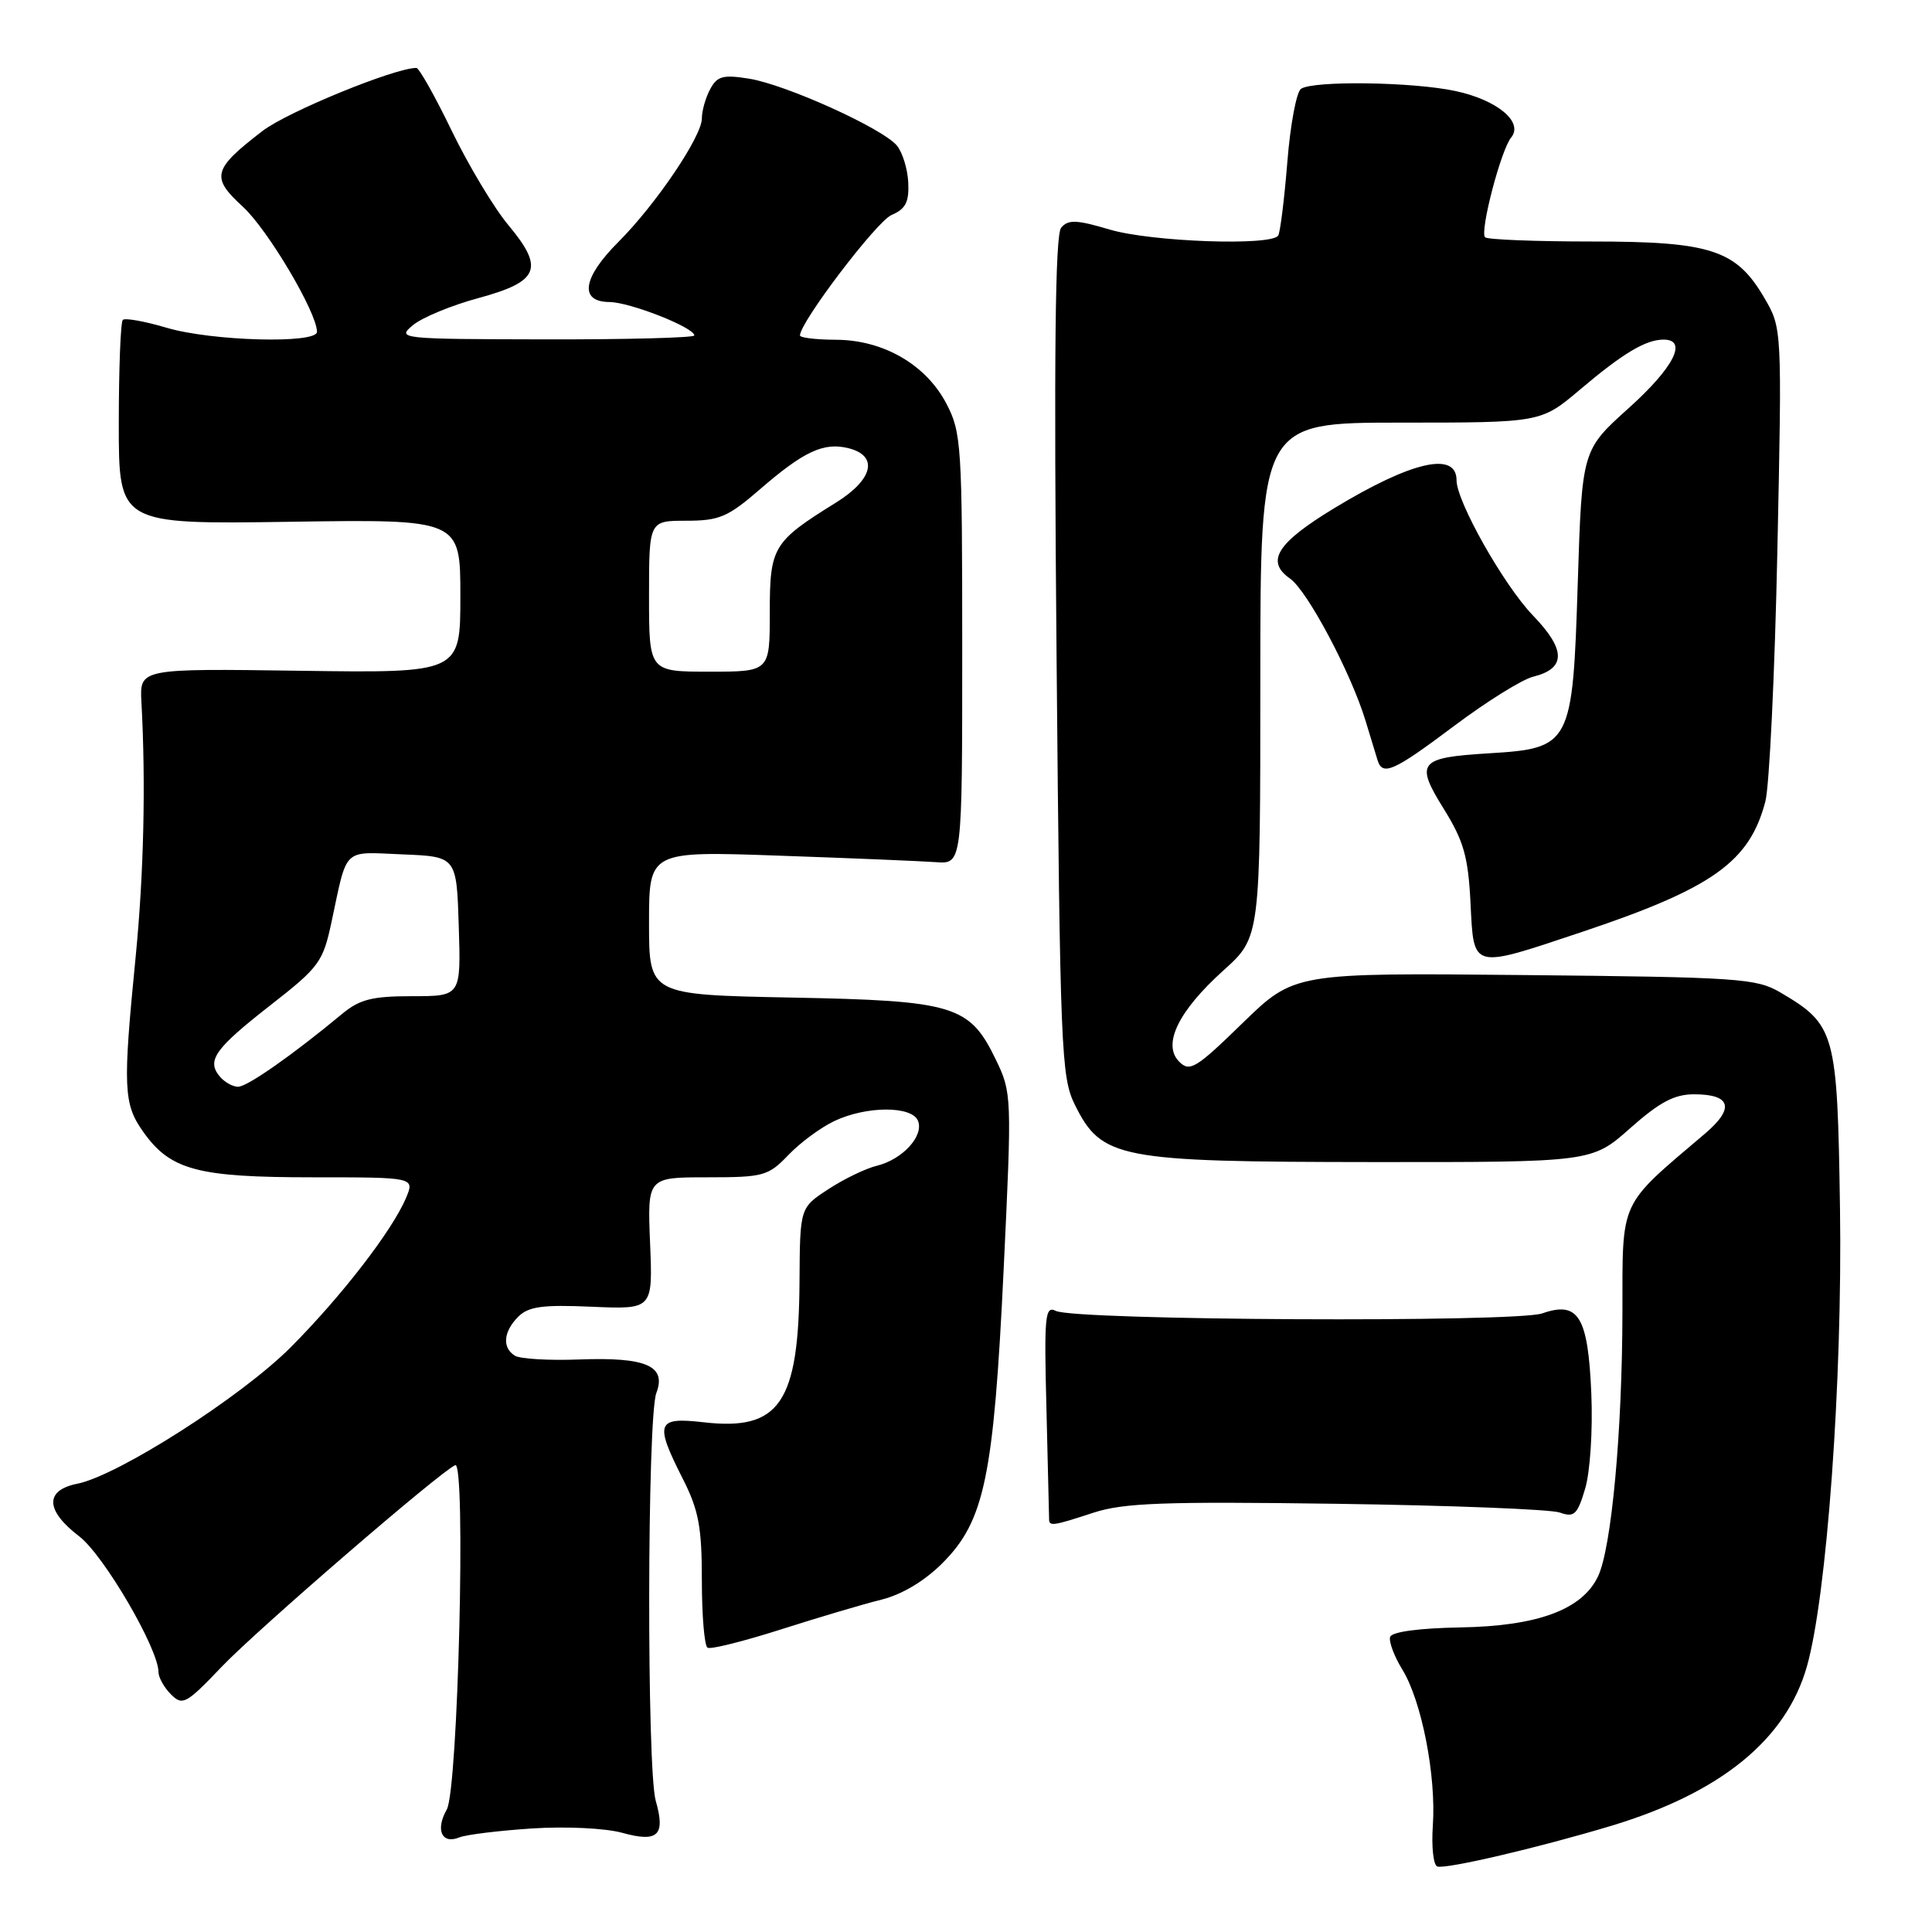 <?xml version="1.0" encoding="UTF-8" standalone="no"?>
<!DOCTYPE svg PUBLIC "-//W3C//DTD SVG 1.1//EN" "http://www.w3.org/Graphics/SVG/1.1/DTD/svg11.dtd" >
<svg xmlns="http://www.w3.org/2000/svg" xmlns:xlink="http://www.w3.org/1999/xlink" version="1.1" viewBox="0 0 256 256">
 <g >
 <path fill="currentColor"
d=" M 213.50 241.93 C 228.00 237.56 236.66 230.51 239.42 220.83 C 242.07 211.50 244.14 182.97 243.81 160.17 C 243.46 136.73 243.21 135.81 235.90 131.50 C 232.73 129.64 230.40 129.48 202.00 129.20 C 171.50 128.90 171.50 128.90 164.65 135.56 C 158.47 141.58 157.65 142.08 156.25 140.68 C 153.98 138.40 156.13 133.97 162.13 128.57 C 167.00 124.19 167.00 124.19 167.00 90.10 C 167.00 56.00 167.00 56.00 185.59 56.00 C 204.18 56.00 204.18 56.00 209.34 51.64 C 215.04 46.81 218.07 45.00 220.43 45.00 C 223.68 45.00 221.80 48.69 215.82 54.07 C 209.62 59.64 209.62 59.64 209.06 77.30 C 208.38 98.75 208.17 99.15 197.27 99.82 C 187.98 100.38 187.47 101.02 191.32 107.20 C 193.95 111.44 194.54 113.50 194.85 119.64 C 195.30 128.53 194.86 128.42 209.64 123.48 C 226.93 117.69 231.82 114.21 233.92 106.20 C 234.45 104.17 235.17 89.22 235.51 73.00 C 236.13 43.50 236.13 43.50 233.80 39.50 C 230.07 33.10 226.73 32.00 210.92 32.00 C 203.45 32.00 197.08 31.75 196.78 31.44 C 196.05 30.71 198.88 19.87 200.23 18.23 C 201.92 16.18 198.41 13.25 192.85 12.06 C 187.22 10.85 174.05 10.66 172.39 11.77 C 171.79 12.17 170.97 16.53 170.58 21.46 C 170.18 26.38 169.64 30.77 169.37 31.21 C 168.50 32.62 152.55 32.05 147.05 30.42 C 142.64 29.11 141.54 29.07 140.61 30.17 C 139.81 31.13 139.64 46.99 140.00 87.00 C 140.47 139.19 140.61 142.73 142.42 146.38 C 145.98 153.54 148.13 153.95 181.72 153.98 C 210.93 154.00 210.93 154.00 216.00 149.50 C 219.90 146.04 221.85 145.00 224.47 145.00 C 229.38 145.00 229.89 146.84 225.91 150.22 C 214.44 159.97 215.00 158.76 214.98 173.85 C 214.96 189.66 213.54 205.10 211.75 208.87 C 209.66 213.28 203.76 215.47 193.53 215.64 C 188.03 215.74 184.43 216.22 184.20 216.90 C 184.00 217.50 184.73 219.46 185.83 221.25 C 188.38 225.41 190.31 235.29 189.86 241.87 C 189.66 244.69 189.93 247.14 190.45 247.32 C 191.59 247.70 203.90 244.82 213.50 241.93 Z  M 70.50 242.28 C 75.01 241.99 80.23 242.24 82.46 242.86 C 87.19 244.17 88.20 243.20 86.89 238.62 C 85.69 234.42 85.75 187.78 86.97 184.58 C 88.34 180.98 85.63 179.80 76.68 180.14 C 72.71 180.29 68.91 180.06 68.23 179.64 C 66.51 178.58 66.70 176.45 68.67 174.47 C 70.03 173.12 71.88 172.86 78.42 173.15 C 86.50 173.50 86.50 173.50 86.14 164.75 C 85.78 156.00 85.78 156.00 93.70 156.00 C 101.17 156.00 101.79 155.83 104.46 153.05 C 106.01 151.42 108.75 149.40 110.54 148.55 C 114.82 146.52 120.88 146.51 121.65 148.54 C 122.42 150.55 119.56 153.65 116.18 154.47 C 114.70 154.83 111.81 156.23 109.75 157.58 C 106.00 160.03 106.00 160.03 105.94 169.76 C 105.85 185.90 103.32 189.62 93.25 188.46 C 86.98 187.74 86.70 188.51 90.50 196.00 C 92.58 200.11 93.00 202.35 93.00 209.41 C 93.00 214.07 93.34 218.08 93.75 218.33 C 94.16 218.58 98.55 217.48 103.50 215.90 C 108.45 214.32 114.44 212.54 116.80 211.96 C 119.51 211.29 122.51 209.49 124.87 207.13 C 130.46 201.54 131.67 195.70 132.99 168.18 C 134.09 145.19 134.07 144.79 131.95 140.40 C 128.47 133.20 126.47 132.59 104.75 132.18 C 86.00 131.81 86.00 131.81 86.00 122.29 C 86.00 112.77 86.00 112.77 103.25 113.38 C 112.74 113.71 122.08 114.10 124.00 114.24 C 127.50 114.50 127.50 114.50 127.50 86.00 C 127.50 59.04 127.39 57.28 125.41 53.50 C 122.70 48.31 117.05 45.04 110.75 45.02 C 108.14 45.01 106.00 44.75 106.00 44.45 C 106.00 42.70 116.16 29.33 118.13 28.49 C 119.99 27.70 120.47 26.78 120.35 24.21 C 120.27 22.42 119.59 20.20 118.85 19.30 C 116.98 17.02 104.13 11.20 99.23 10.42 C 95.80 9.87 95.02 10.09 94.10 11.82 C 93.49 12.95 93.00 14.69 93.00 15.70 C 93.00 18.08 86.90 27.10 81.92 32.08 C 77.18 36.82 76.72 39.99 80.75 40.02 C 83.48 40.04 92.00 43.40 92.00 44.45 C 92.00 44.75 83.11 44.99 72.25 44.97 C 52.92 44.93 52.55 44.89 54.71 43.09 C 55.93 42.07 59.83 40.46 63.38 39.50 C 71.45 37.31 72.16 35.58 67.37 29.84 C 65.47 27.57 62.10 21.95 59.87 17.36 C 57.65 12.76 55.53 9.00 55.17 9.00 C 52.29 9.00 38.08 14.82 34.79 17.35 C 28.18 22.43 27.90 23.48 32.18 27.39 C 35.49 30.43 42.00 41.41 42.00 43.97 C 42.00 45.58 28.04 45.20 22.08 43.43 C 19.18 42.57 16.56 42.10 16.27 42.39 C 15.98 42.69 15.74 48.90 15.74 56.20 C 15.74 69.47 15.74 69.47 38.37 69.14 C 61.00 68.80 61.00 68.80 61.00 78.99 C 61.00 89.18 61.00 89.18 39.75 88.88 C 18.50 88.58 18.50 88.58 18.74 93.04 C 19.33 103.82 19.05 115.80 17.98 126.73 C 16.26 144.15 16.35 146.28 18.99 149.99 C 22.59 155.05 26.16 156.00 41.45 156.00 C 54.96 156.00 54.96 156.00 53.79 158.75 C 51.96 163.09 45.17 171.86 38.47 178.57 C 31.91 185.13 15.64 195.52 10.25 196.60 C 5.91 197.47 6.00 200.13 10.48 203.56 C 13.74 206.04 21.00 218.47 21.00 221.56 C 21.00 222.27 21.74 223.60 22.65 224.51 C 24.19 226.05 24.66 225.80 29.40 220.83 C 34.09 215.92 58.36 194.97 60.32 194.14 C 61.76 193.52 60.70 237.16 59.20 239.77 C 57.67 242.46 58.53 244.41 60.85 243.47 C 61.76 243.10 66.10 242.57 70.50 242.28 Z  M 144.89 200.44 C 148.87 199.14 154.20 198.94 177.08 199.26 C 192.16 199.47 205.48 199.99 206.68 200.42 C 208.59 201.10 209.01 200.71 210.04 197.26 C 210.70 195.05 211.06 189.56 210.86 184.70 C 210.43 174.43 209.16 172.35 204.36 174.03 C 200.81 175.26 142.43 174.97 139.90 173.70 C 138.47 172.98 138.34 174.32 138.66 186.70 C 138.85 194.29 139.01 200.84 139.01 201.25 C 139.00 202.28 139.45 202.22 144.89 200.44 Z  M 192.72 96.16 C 197.00 92.95 201.69 90.03 203.14 89.67 C 207.52 88.59 207.52 86.11 203.14 81.57 C 199.29 77.59 193.00 66.46 193.00 63.64 C 193.00 59.75 187.03 61.12 176.74 67.37 C 169.20 71.95 167.67 74.38 170.93 76.66 C 173.24 78.28 179.00 89.13 180.94 95.50 C 181.61 97.70 182.33 100.06 182.54 100.75 C 183.21 102.86 184.66 102.21 192.72 96.16 Z  M 29.11 142.63 C 27.35 140.51 28.48 138.94 35.88 133.16 C 42.31 128.14 42.80 127.47 43.93 122.16 C 46.07 112.15 45.30 112.88 53.33 113.21 C 60.50 113.50 60.50 113.50 60.79 122.75 C 61.08 132.00 61.08 132.00 54.61 132.00 C 49.31 132.00 47.65 132.42 45.33 134.35 C 38.76 139.80 32.76 144.00 31.55 144.00 C 30.83 144.00 29.73 143.38 29.11 142.63 Z  M 86.00 79.00 C 86.00 69.00 86.00 69.00 90.94 69.00 C 95.29 69.00 96.45 68.51 100.62 64.90 C 106.52 59.79 109.14 58.57 112.43 59.39 C 116.44 60.40 115.71 63.53 110.75 66.61 C 102.41 71.79 102.00 72.46 102.00 81.17 C 102.00 89.00 102.00 89.00 94.00 89.00 C 86.00 89.00 86.00 89.00 86.00 79.00 Z "/>
</g>
</svg>